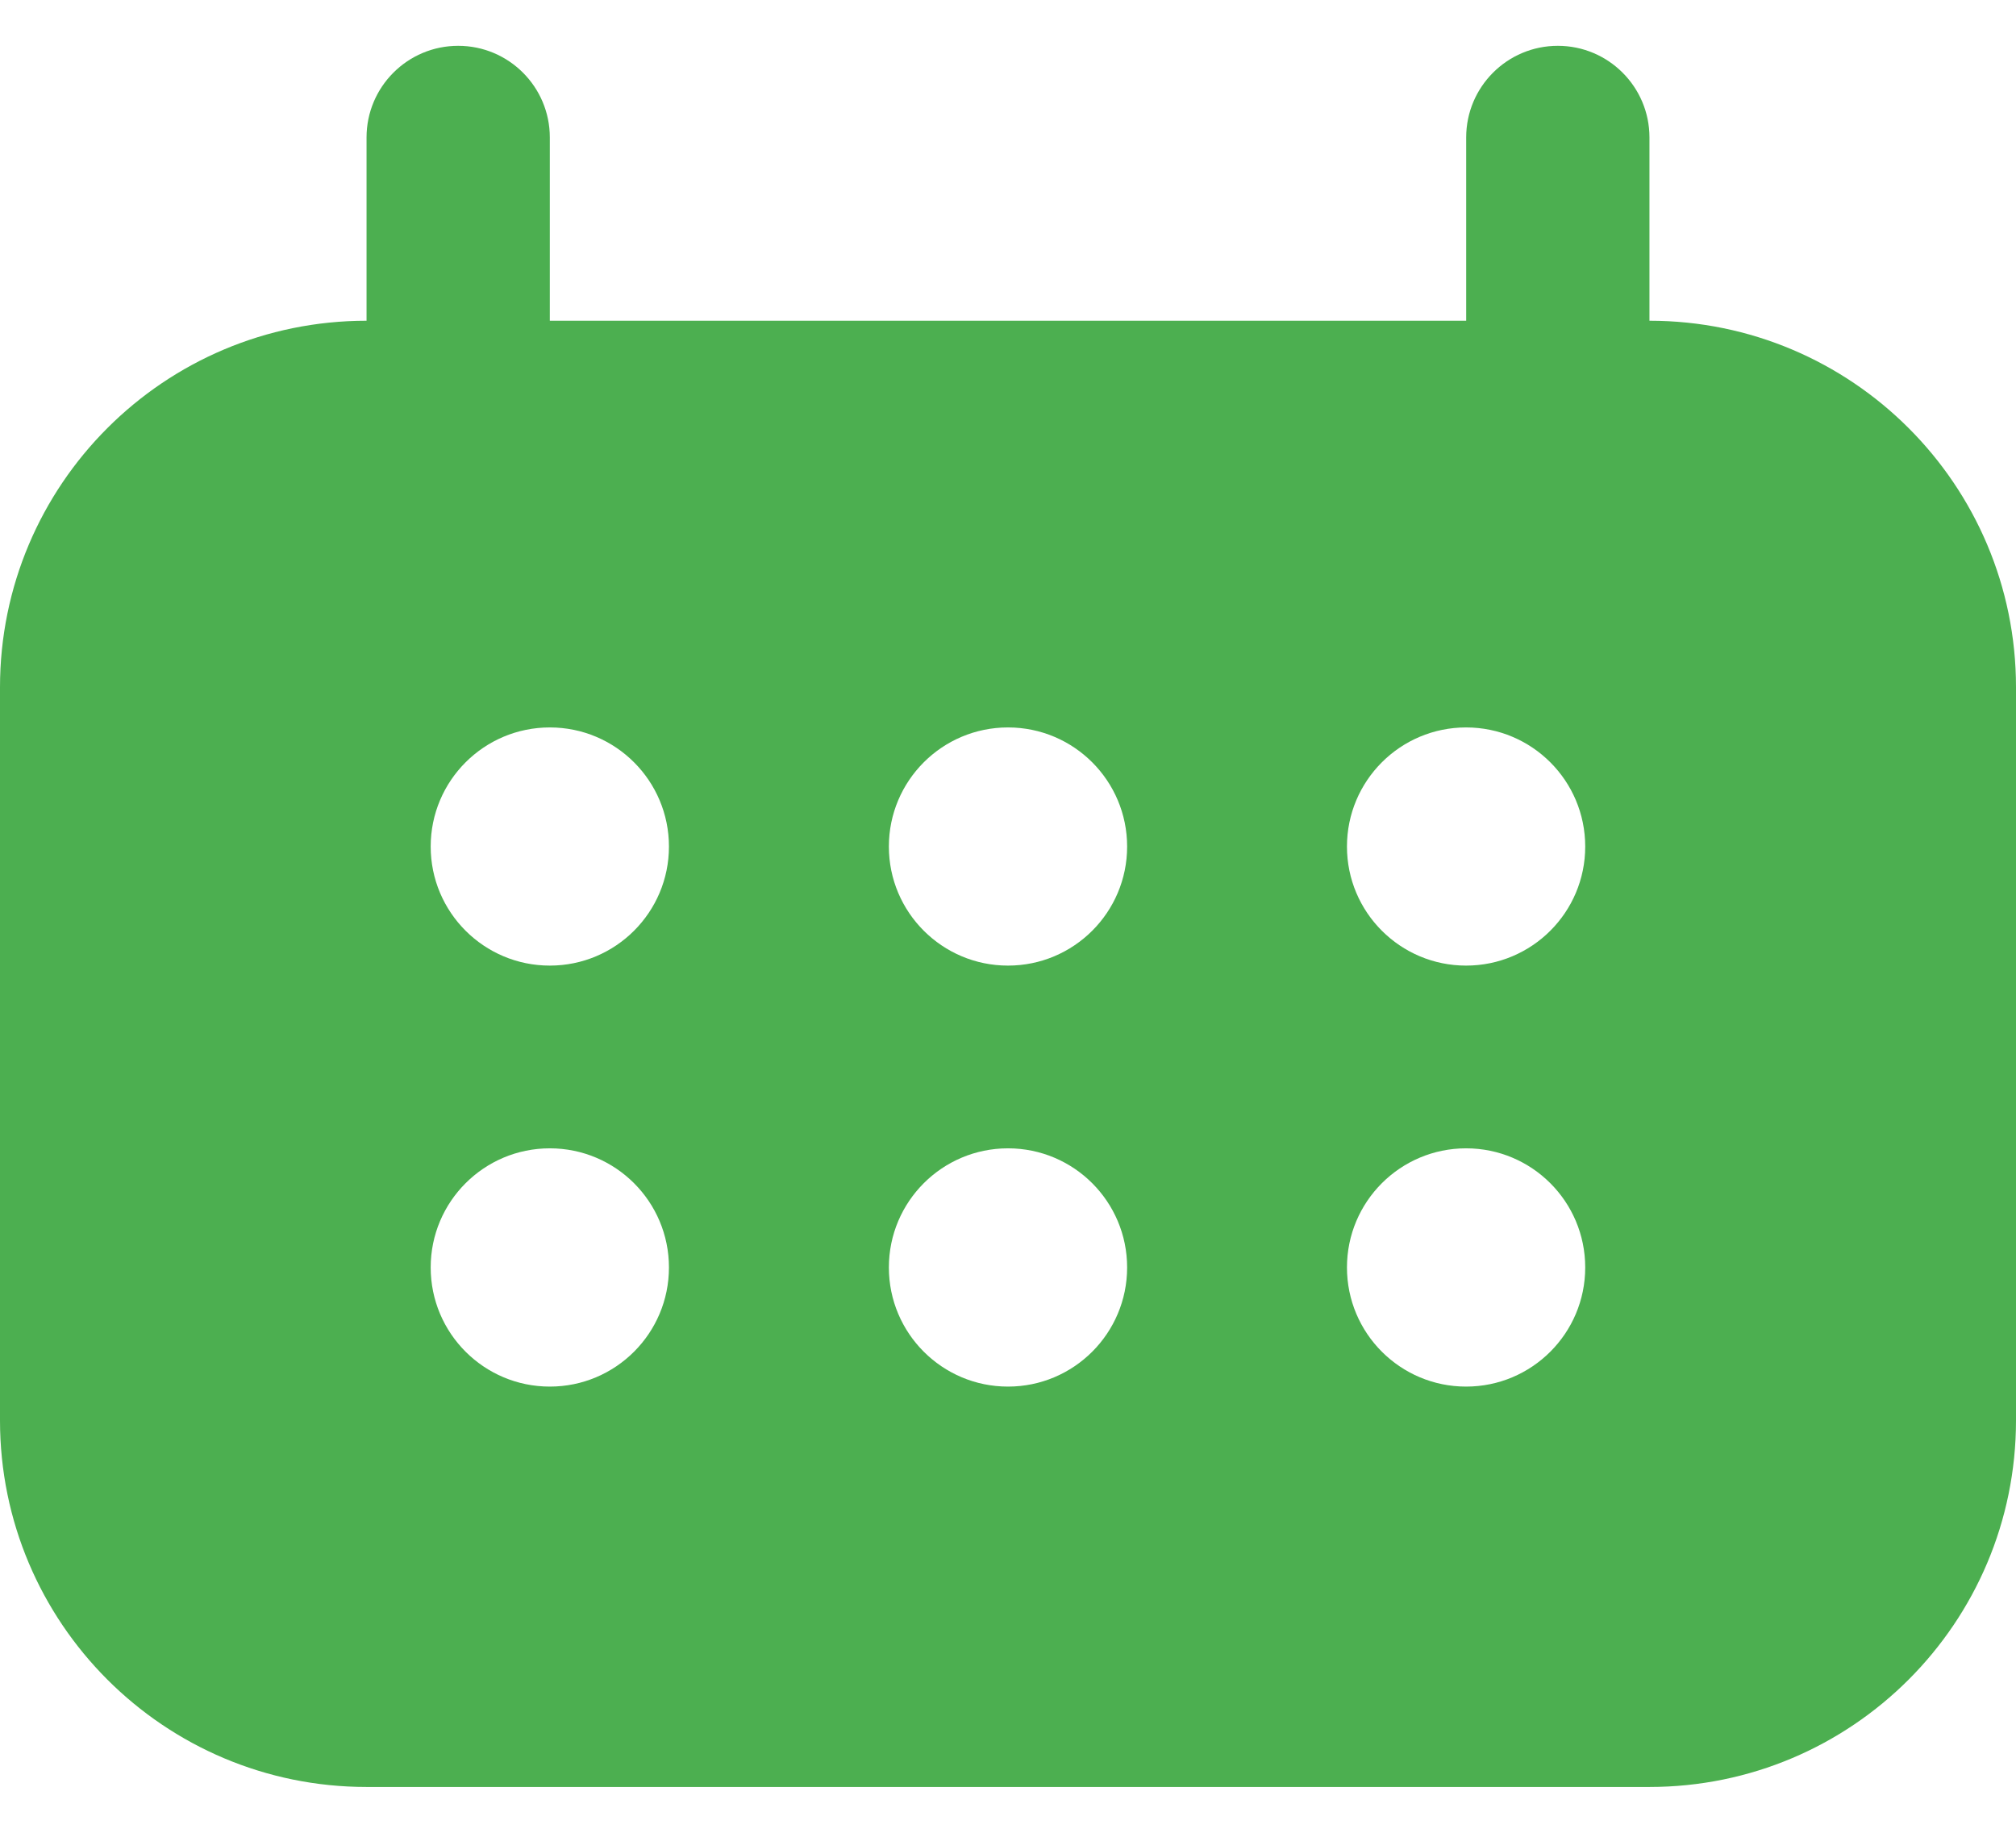 <svg width="22" height="20" viewBox="0 0 22 20" fill="none" xmlns="http://www.w3.org/2000/svg">
<path fill-rule="evenodd" clip-rule="evenodd" d="M6 3.5V1.5C6 0.948 5.552 0.5 5 0.5C4.448 0.5 4 0.948 4 1.5V3.5C1.791 3.5 0 5.291 0 7.5V15.5C0 17.709 1.791 19.5 4 19.5H18C20.209 19.5 22 17.709 22 15.5V7.5C22 5.291 20.209 3.5 18 3.5V1.5C18 0.948 17.552 0.5 17 0.5C16.448 0.5 16 0.948 16 1.5V3.5H6ZM7.3 9.238C7.3 9.955 6.718 10.537 6 10.537C5.282 10.537 4.7 9.955 4.7 9.238C4.7 8.52 5.282 7.938 6 7.938C6.718 7.938 7.3 8.52 7.3 9.238ZM11 10.537C11.718 10.537 12.3 9.955 12.3 9.238C12.3 8.52 11.718 7.938 11 7.938C10.282 7.938 9.7 8.52 9.7 9.238C9.7 9.955 10.282 10.537 11 10.537ZM17.299 9.238C17.299 9.955 16.717 10.537 15.999 10.537C15.281 10.537 14.699 9.955 14.699 9.238C14.699 8.52 15.281 7.938 15.999 7.938C16.717 7.938 17.299 8.52 17.299 9.238ZM6 15.131C6.718 15.131 7.3 14.549 7.3 13.831C7.3 13.113 6.718 12.531 6 12.531C5.282 12.531 4.7 13.113 4.7 13.831C4.7 14.549 5.282 15.131 6 15.131ZM12.3 13.831C12.3 14.549 11.718 15.131 11 15.131C10.282 15.131 9.7 14.549 9.7 13.831C9.7 13.113 10.282 12.531 11 12.531C11.718 12.531 12.3 13.113 12.3 13.831ZM15.999 15.131C16.717 15.131 17.299 14.549 17.299 13.831C17.299 13.113 16.717 12.531 15.999 12.531C15.281 12.531 14.699 13.113 14.699 13.831C14.699 14.549 15.281 15.131 15.999 15.131Z" fill="#4CAF50"/>
</svg>